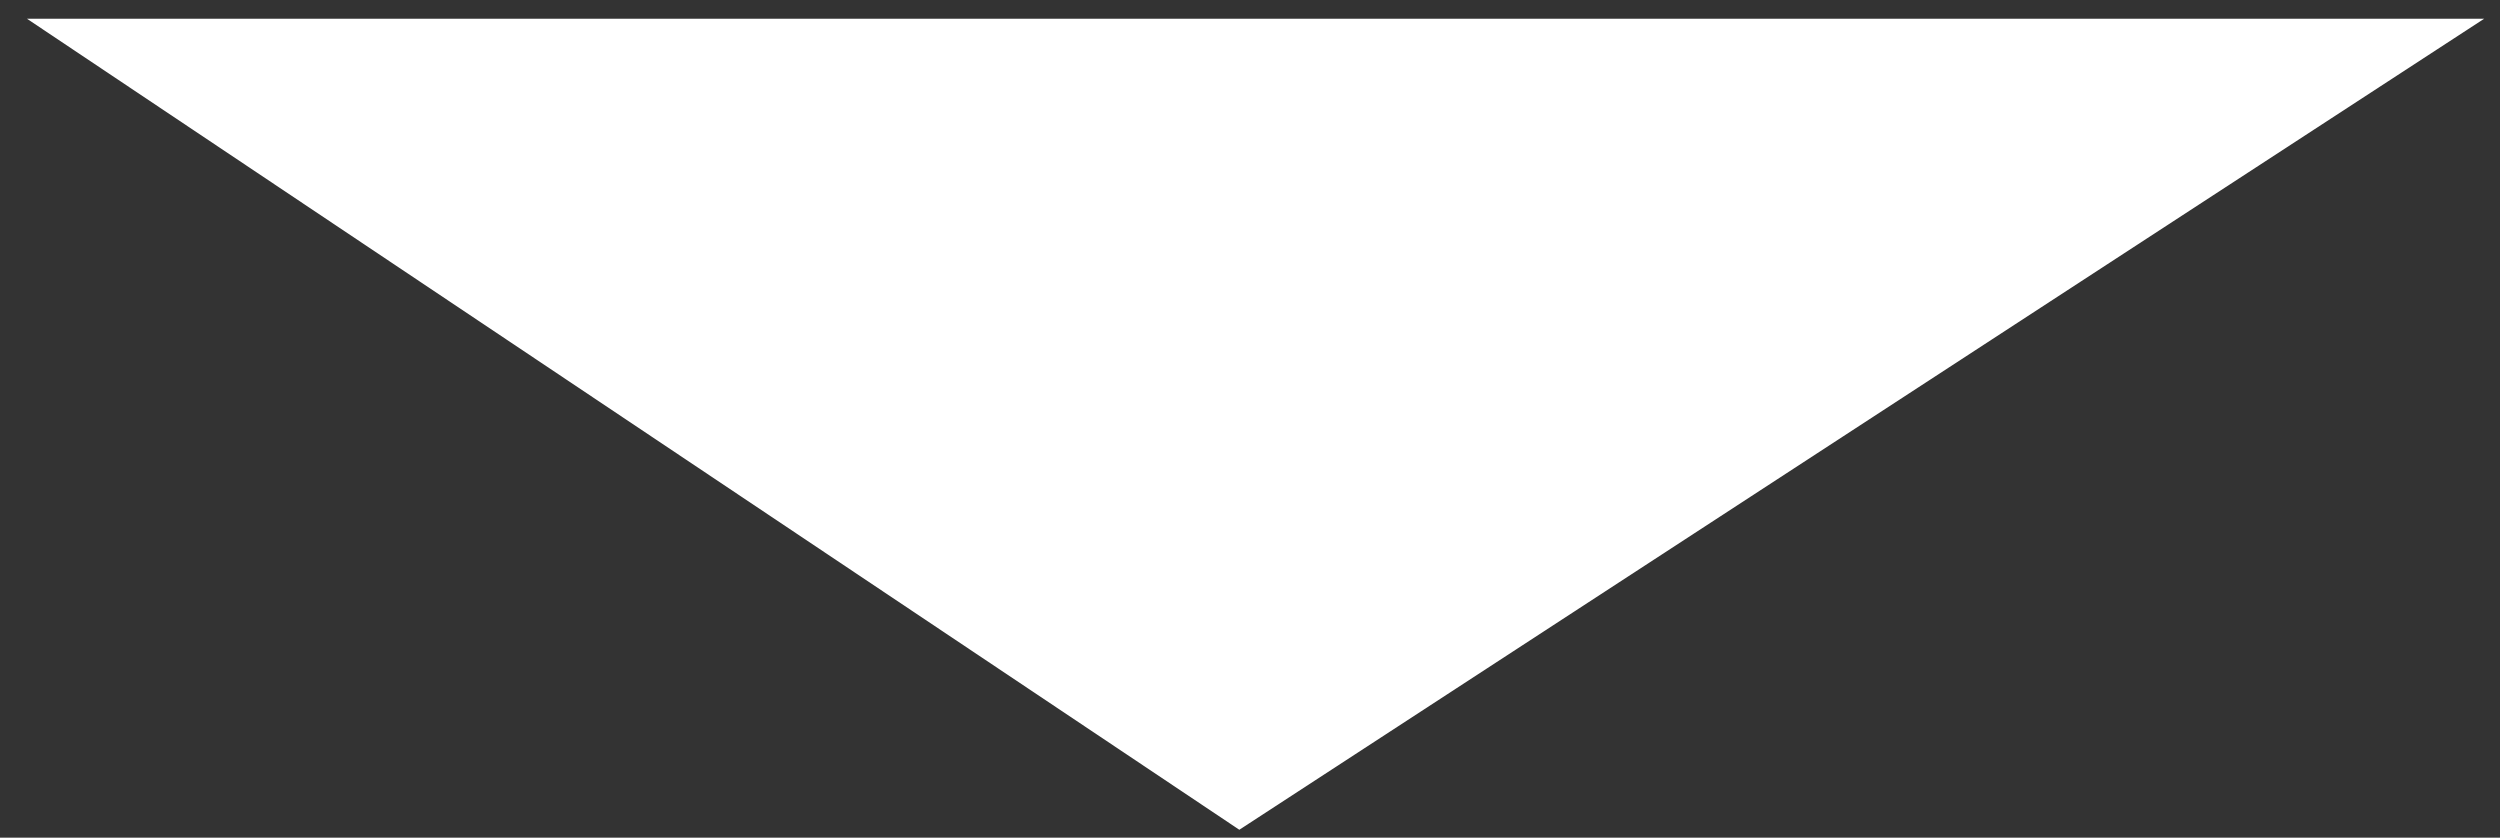 <?xml version="1.0" encoding="UTF-8" standalone="no"?>
<svg
   xmlns:dc="http://purl.org/dc/elements/1.1/"
   xmlns:cc="http://creativecommons.org/ns#"
   xmlns:rdf="http://www.w3.org/1999/02/22-rdf-syntax-ns#"
   xmlns:svg="http://www.w3.org/2000/svg"
   xmlns="http://www.w3.org/2000/svg"
   width="191"
   height="64"
   viewBox="0 0 191 64"
   id="svg2"
   version="1.1">
  <rect x="0" y="0" width="191" height="64" fill="#333333" stroke="none"/>
  <defs
     id="defs4" />
  <g
     style="stroke:none;stroke-opacity:1;fill:#ffffff;fill-opacity:1"
     id="layer1"
     transform="matrix(0,1,1.003,0,-955.311,-1.757)">
    <path
       style="fill:#ffffff;fill-opacity:1;fill-rule:evenodd;stroke:none;stroke-width:1px;stroke-linecap:butt;stroke-linejoin:miter;stroke-opacity:1"
       d="M 3.187,954.505 V 1141.678 L 65.151,1046.854 Z"
       id="path4136" />
  </g>
</svg>
